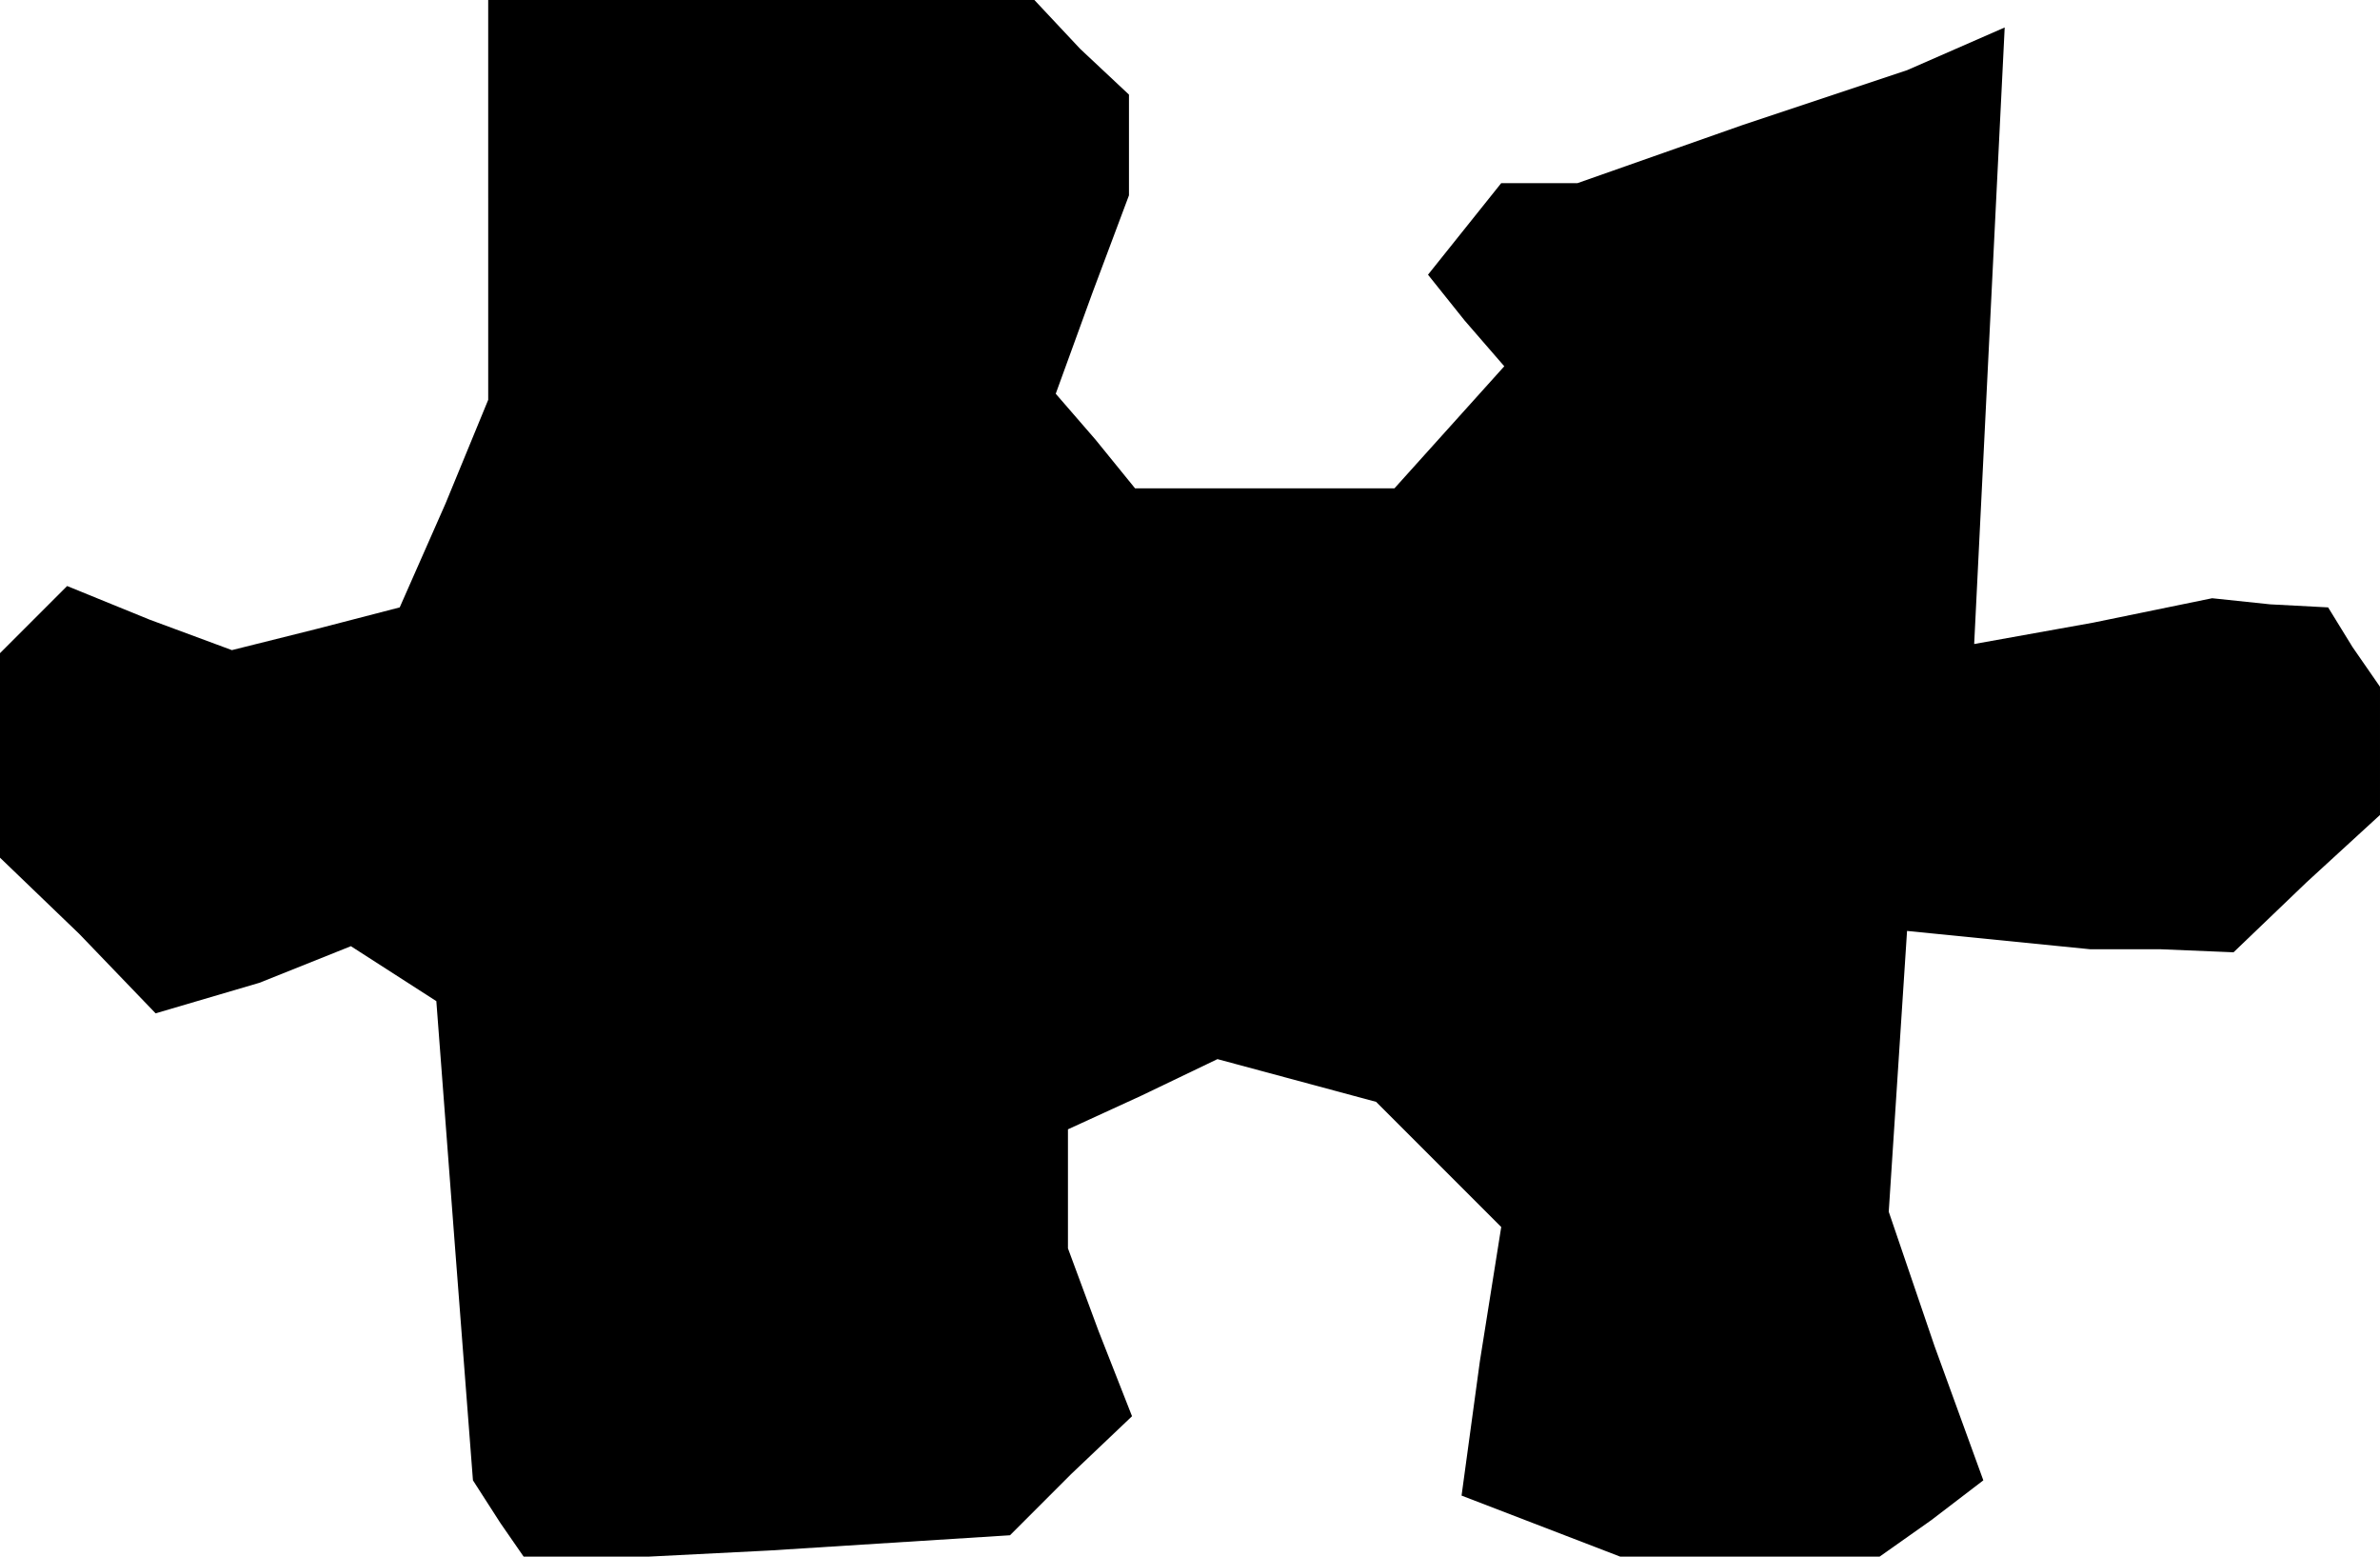 <?xml version="1.0" standalone="no"?>
<!DOCTYPE svg PUBLIC "-//W3C//DTD SVG 20010904//EN"
 "http://www.w3.org/TR/2001/REC-SVG-20010904/DTD/svg10.dtd">
<svg version="1.0" xmlns="http://www.w3.org/2000/svg"
 width="78pt" height="51pt" viewBox="0 0 78 51"
 preserveAspectRatio="xMidYMid meet">
<g transform="translate(0,51) scale(0.1,-0.1)"
fill="#000000" stroke="none">
<path d="M160 445 l0 -66 -14 -34 -15 -34 -27 -7 -28 -7 -27 10 -27 11 -11
-11 -11 -11 0 -33 0 -34 26 -25 25 -26 17 5 17 5 15 6 15 6 14 -9 14 -9 6 -79
6 -78 9 -14 9 -13 79 4 79 5 20 20 20 19 -11 28 -10 27 0 20 0 19 24 11 25 12
26 -7 26 -7 20 -20 21 -21 -7 -44 -6 -44 26 -10 26 -10 43 0 42 0 17 12 17 13
-16 44 -15 44 3 46 3 46 30 -3 30 -3 23 0 24 -1 24 23 24 22 0 21 0 21 -9 13
-8 13 -19 1 -19 2 -39 -8 -39 -7 5 101 5 101 -16 -7 -16 -7 -54 -18 -54 -19
-12 0 -13 0 -12 -15 -12 -15 12 -15 13 -15 -18 -20 -18 -20 -42 0 -43 0 -13
16 -13 15 12 33 12 32 0 16 0 17 -16 15 -15 16 -90 0 -89 0 0 -65z"/>
</g>
</svg>
